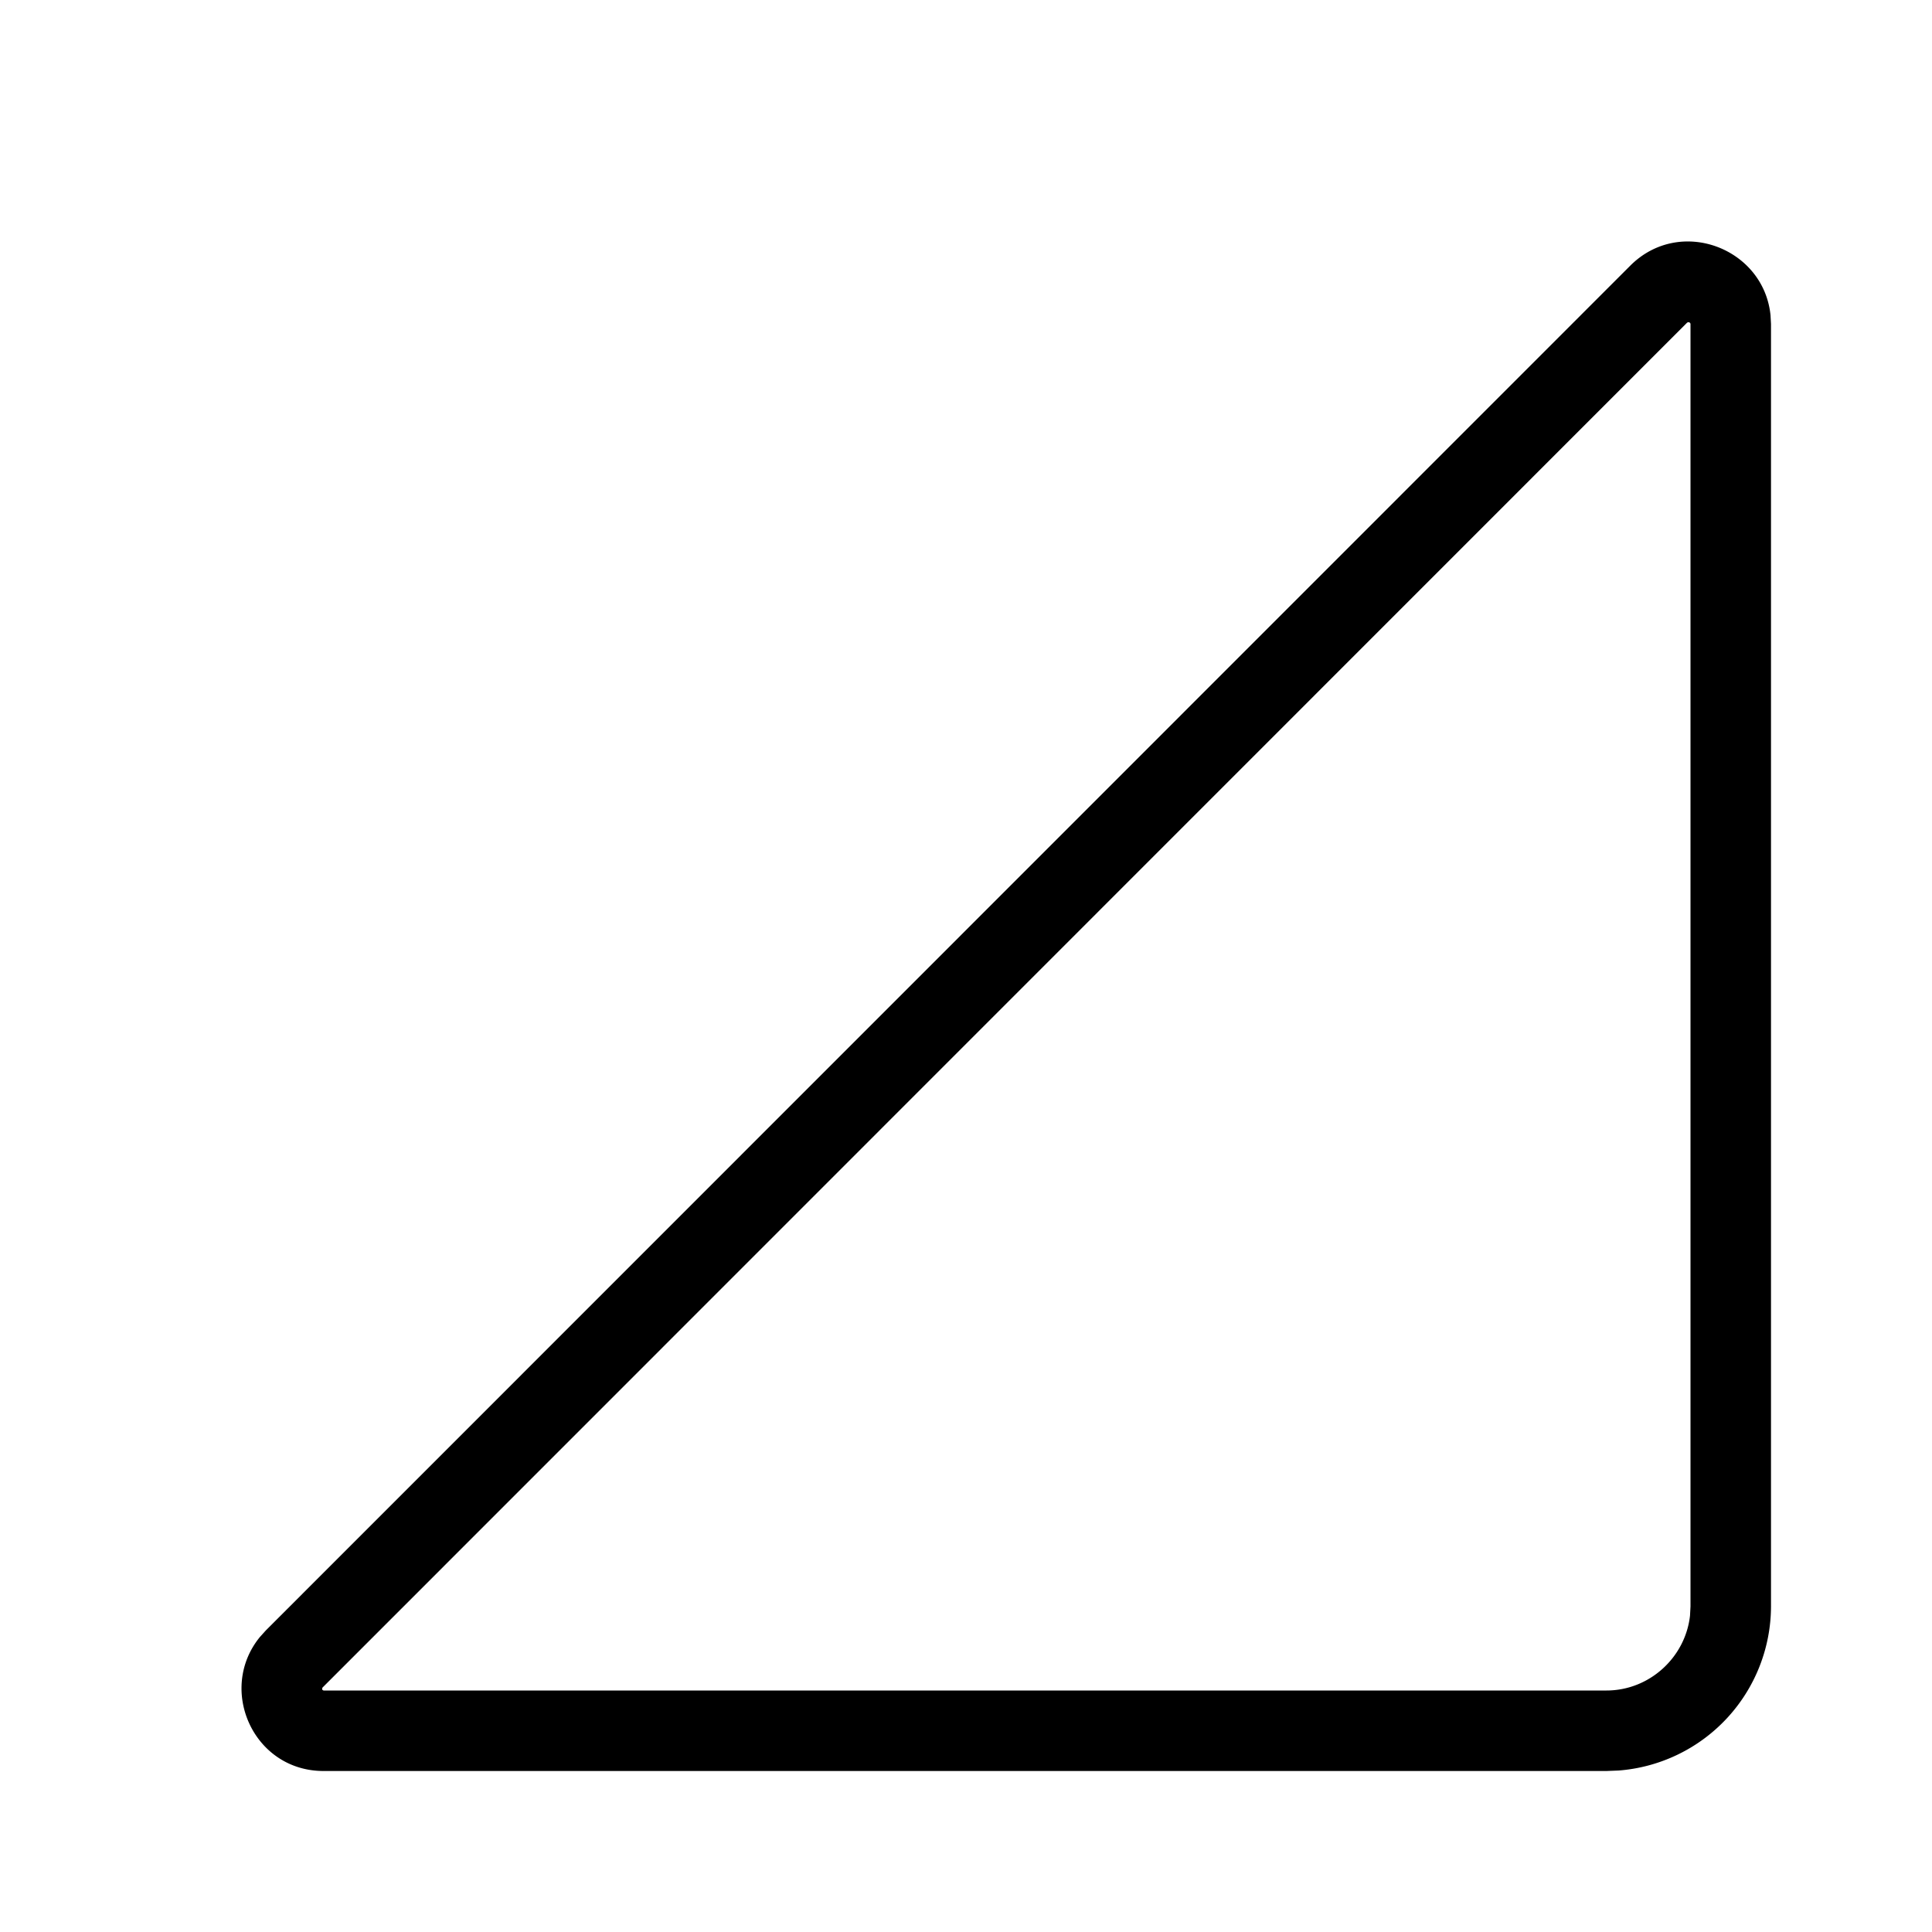 <svg xmlns="http://www.w3.org/2000/svg" viewBox="0 0 24 24"><g xmlns="http://www.w3.org/2000/svg" id="signal-cellular-0-bar" fill-rule="nonzero">
            <path d="M20.252 3.3c.617-.617 1.657-.22 1.742.615l.006.11v15.931a2.05 2.05 0 01-1.892 2.038l-.152.006H4.019c-.872 0-1.322-1.014-.79-1.665l.074-.082L20.252 3.3zm.707.707L4.01 20.96c-.01.01-.01.025-.004.033l.013.007h15.937c.534 0 .98-.411 1.038-.93l.006-.114V4.026c0-.013-.012-.023-.025-.024l-.016.005z"/>
        </g></svg>
